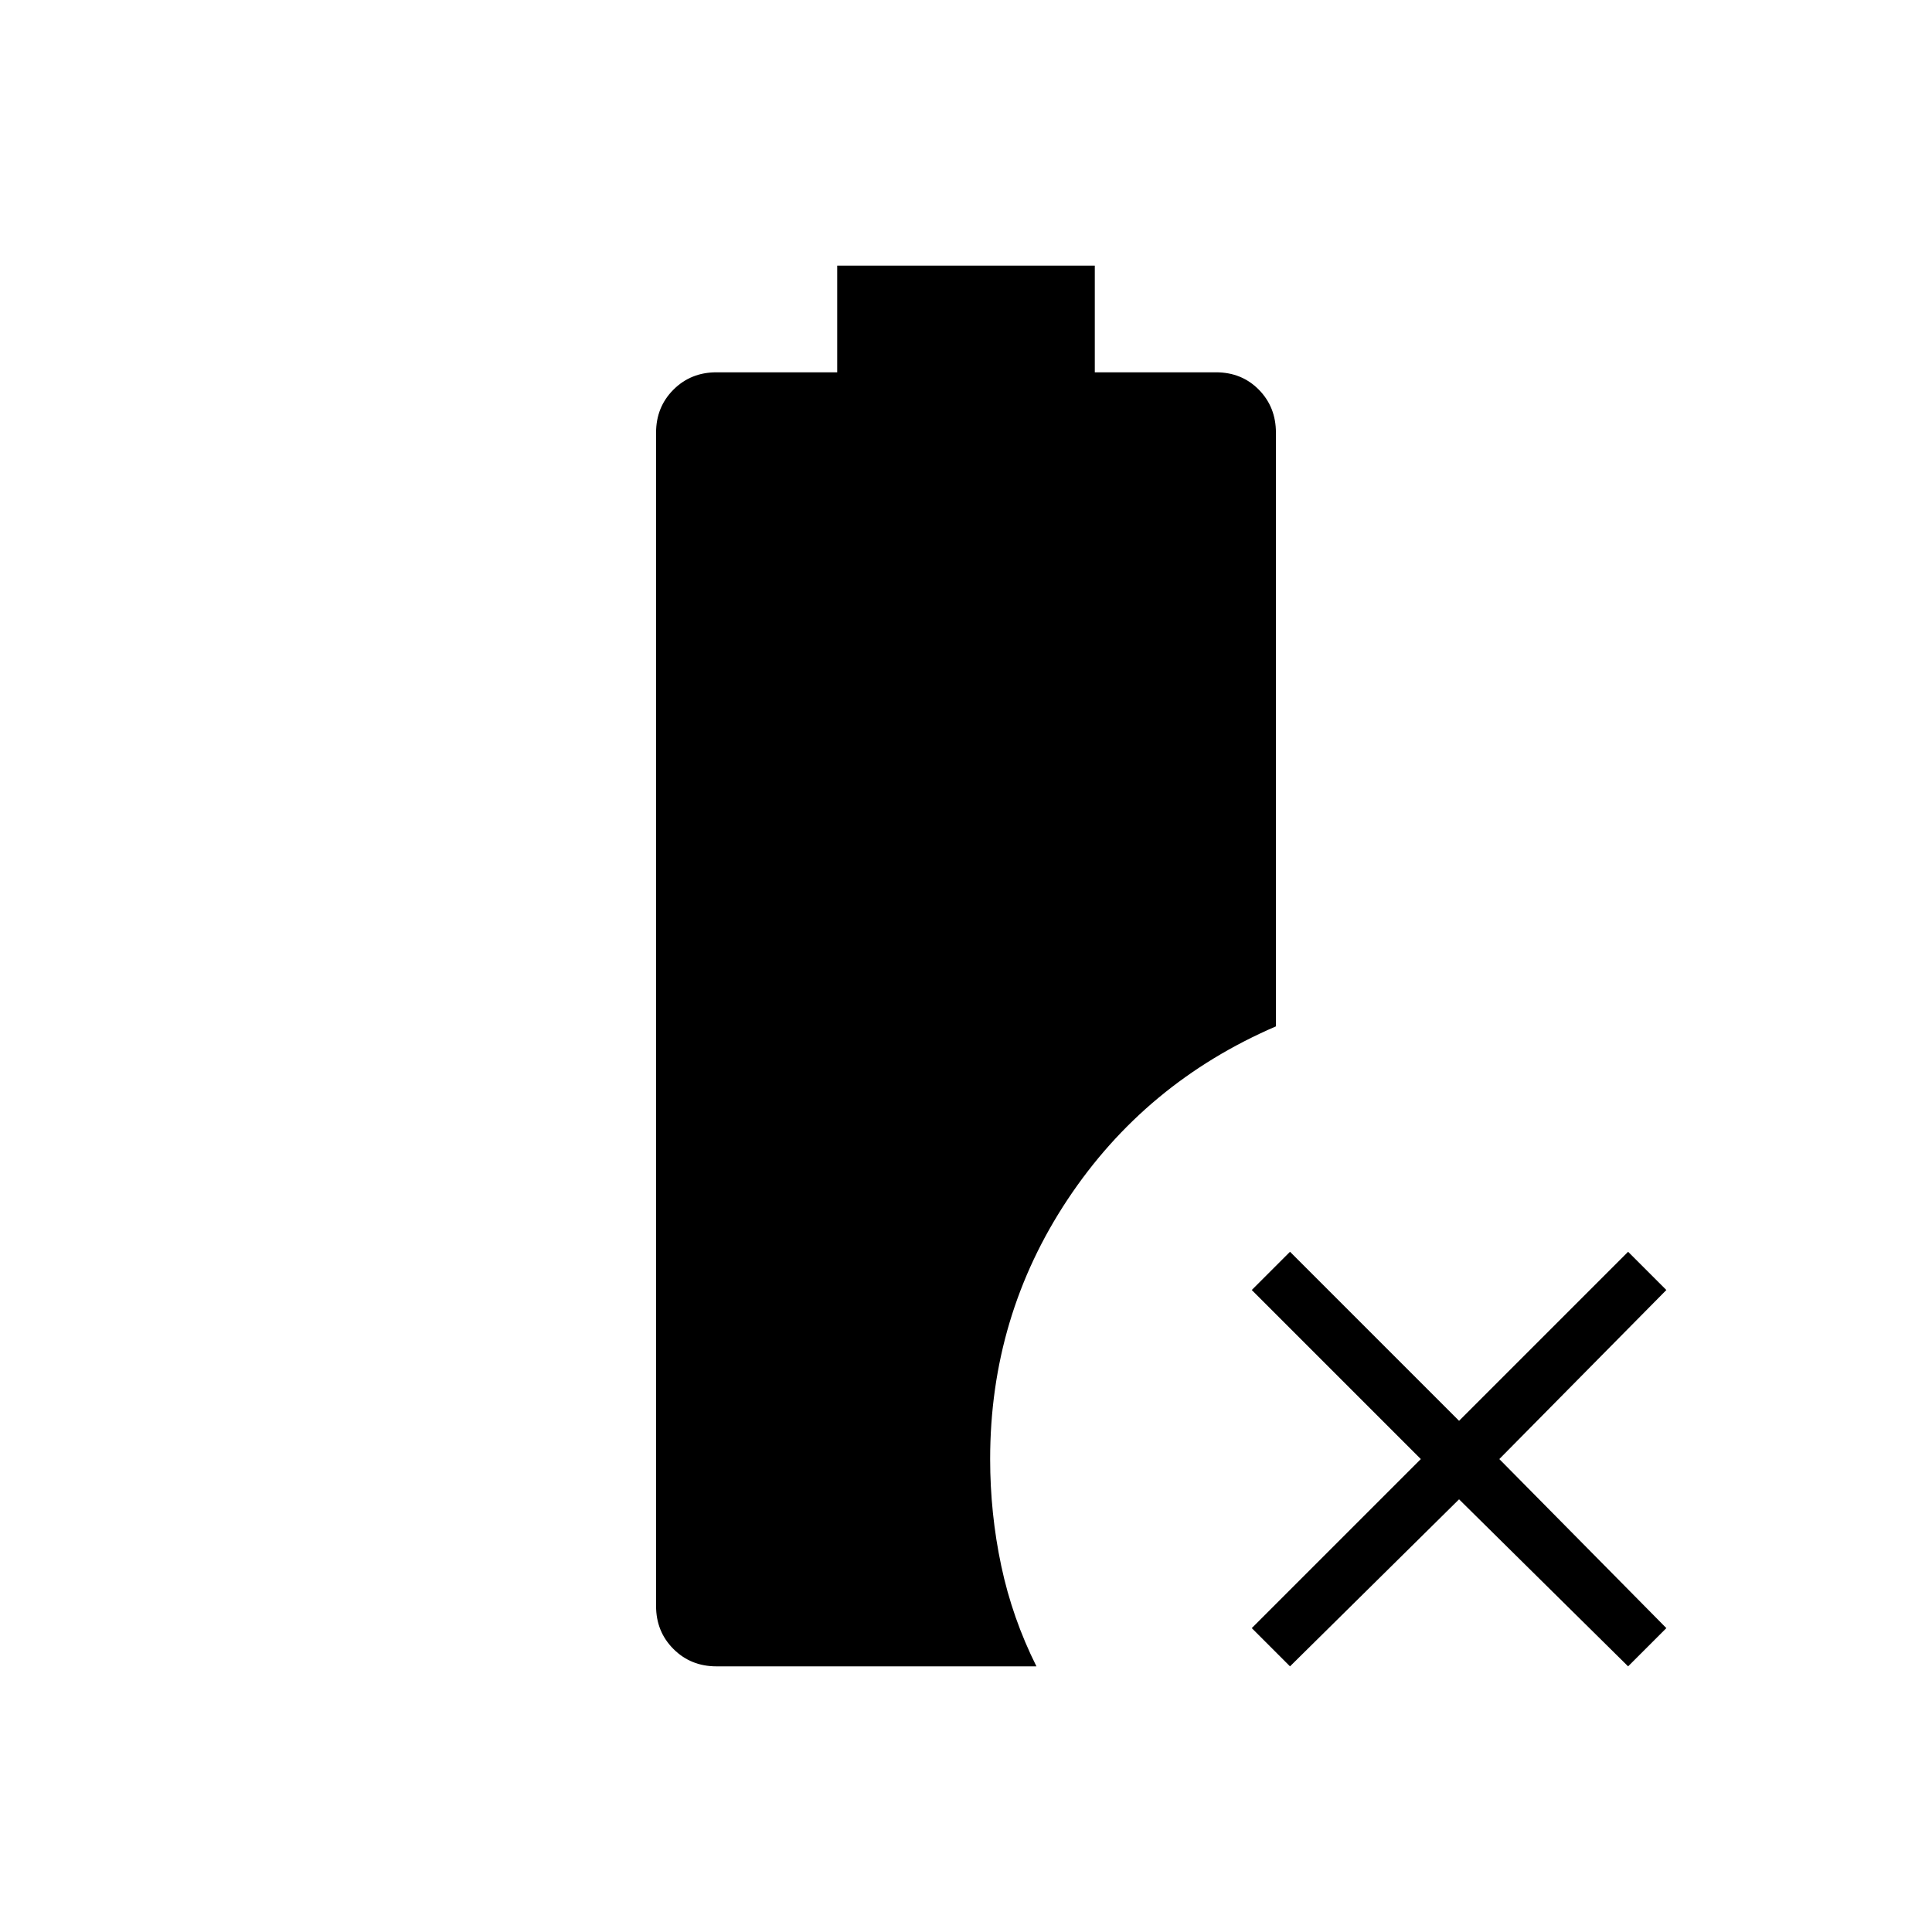 <svg xmlns="http://www.w3.org/2000/svg" height="24" viewBox="0 -960 960 960" width="24"><path d="m641-132-19-19 84-84-84-84 19-19 84 84 84-84 19 19-83 84 83 84-19 19-84-83-84 83Zm-285 0q-12.75 0-21.37-8.63Q326-149.25 326-162v-583q0-12.75 8.63-21.38Q343.25-775 356-775h60v-53h128v53h60.21q12.79 0 21.29 8.62 8.5 8.63 8.5 21.38v295q-65 28-103.5 86T492-235q0 27 5.5 53t17.5 50H356Z"/></svg>